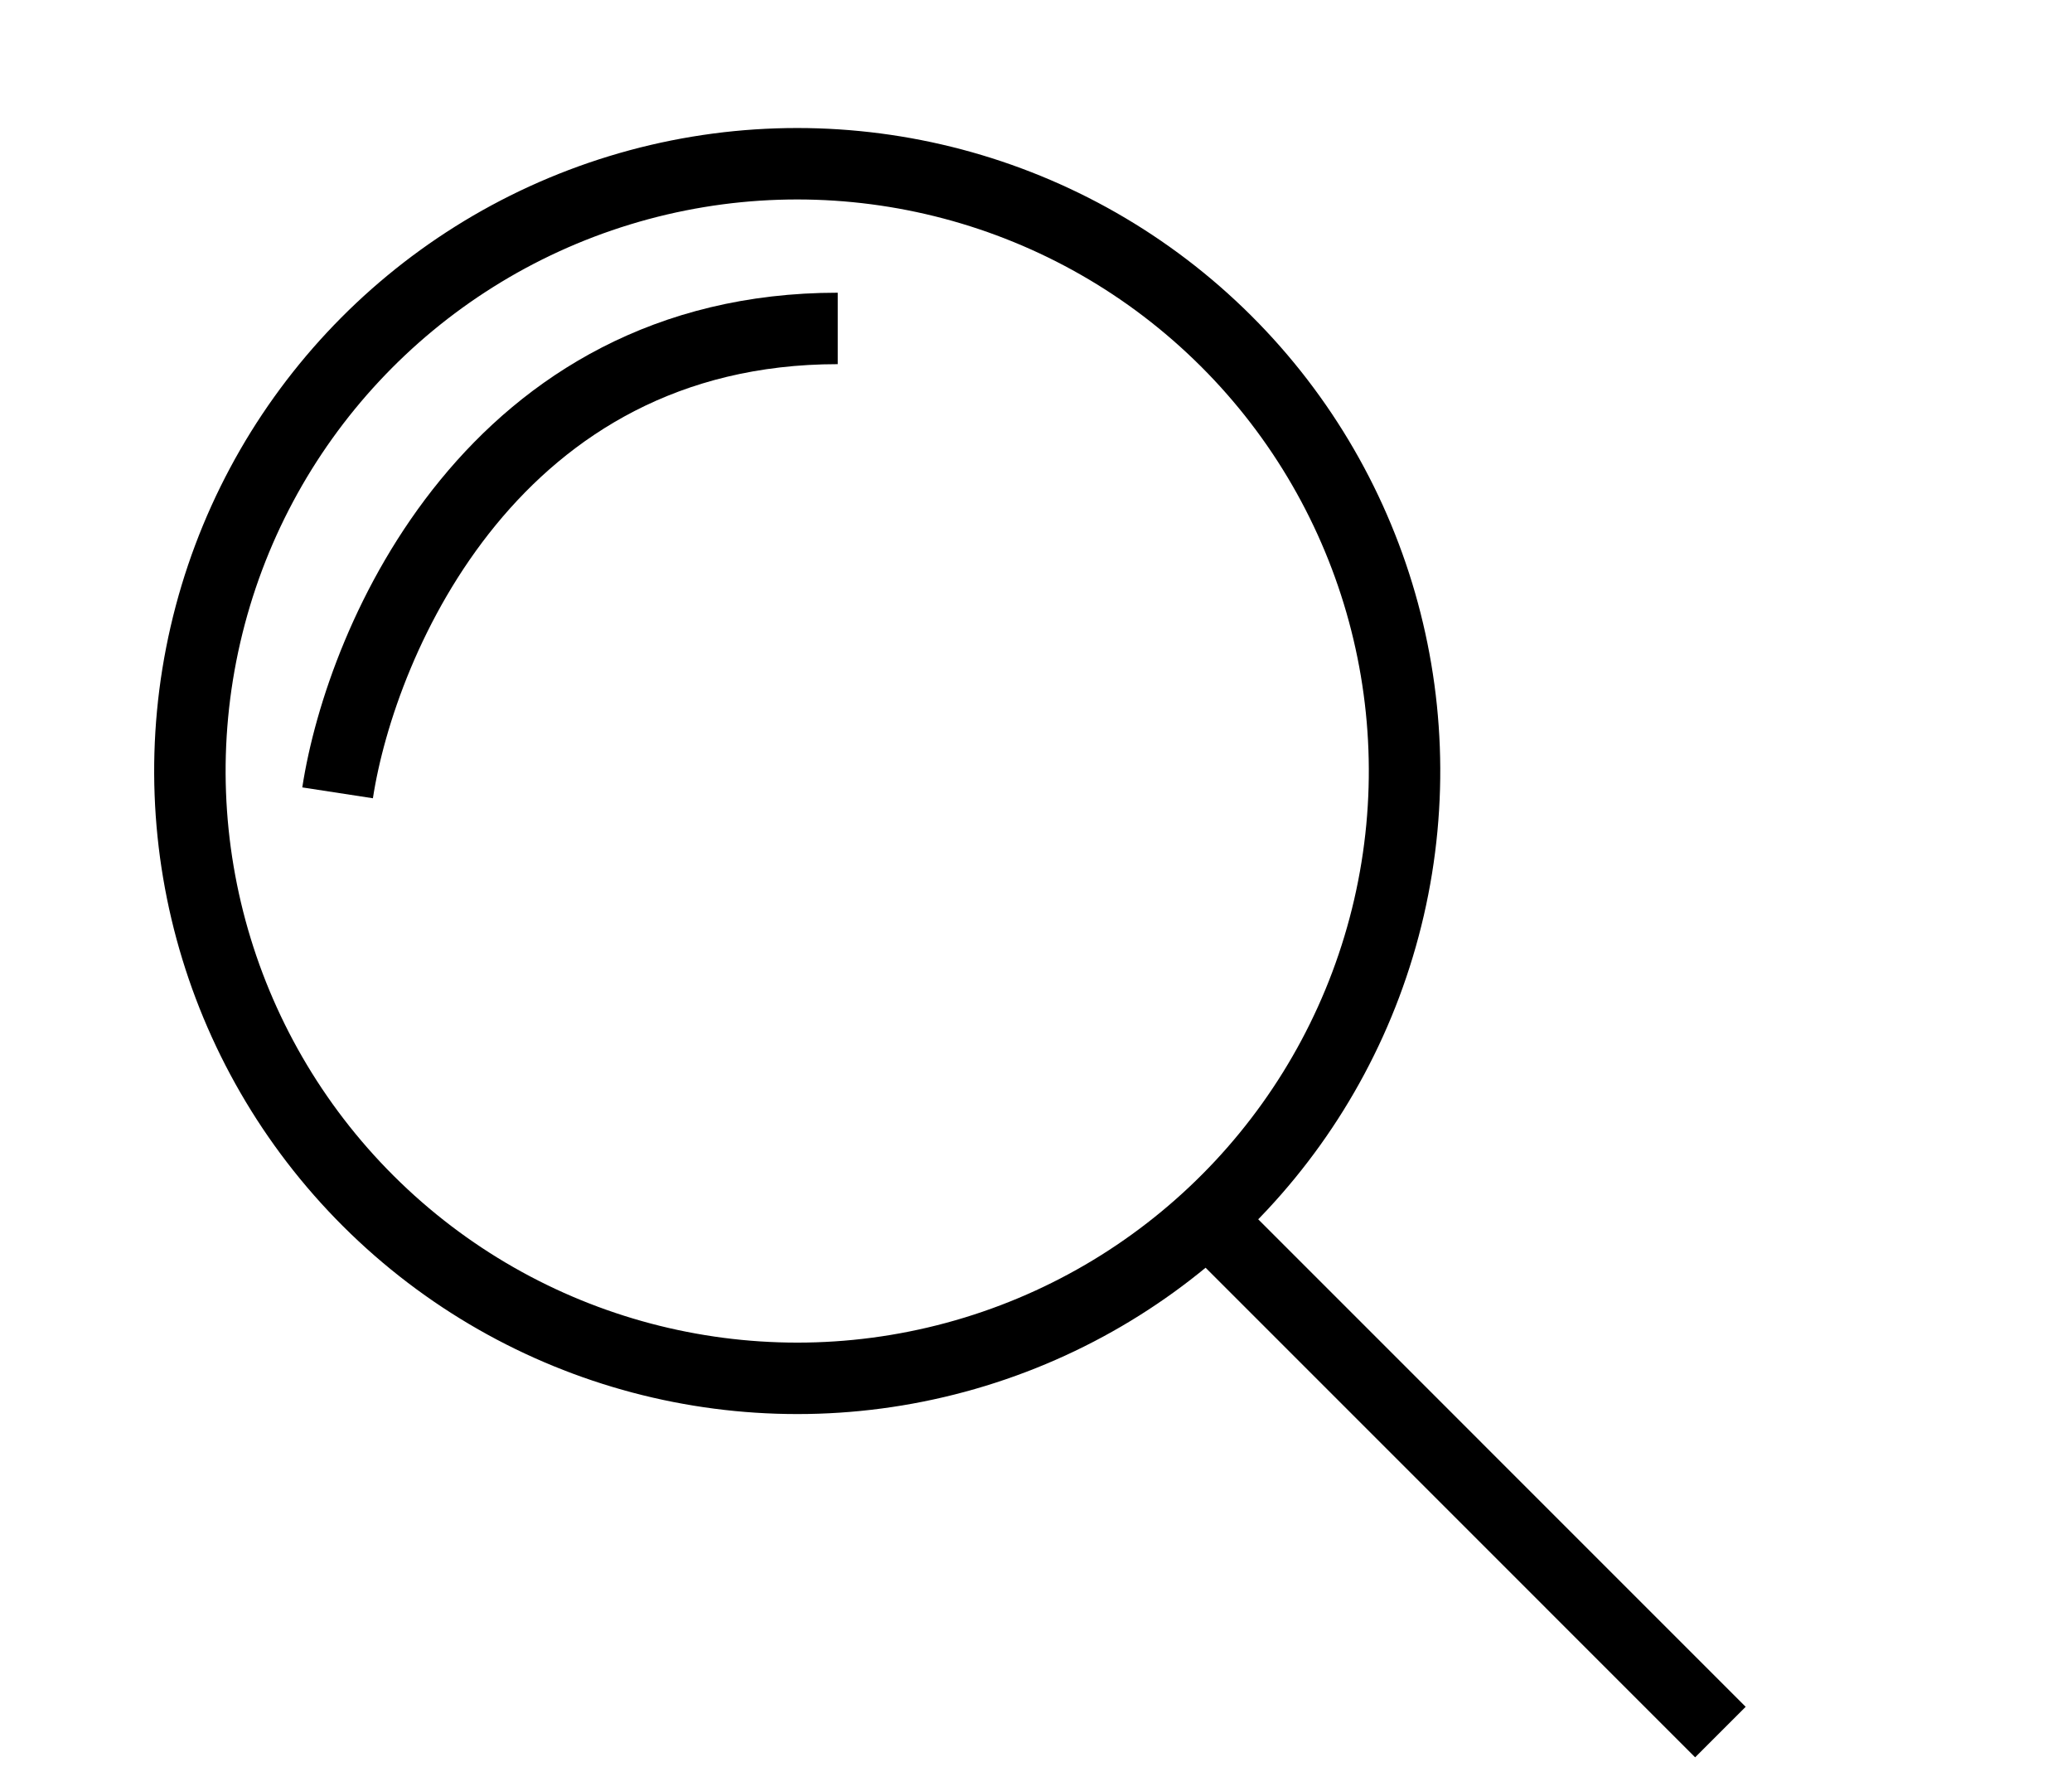 <svg width="29" height="25" viewBox="0 0 29 25" fill="none" xmlns="http://www.w3.org/2000/svg">
<circle cx="11.158" cy="10.792" r="8.5" transform="rotate(12.988 11.158 10.792)" stroke="black"/>
<line x1="16.909" y1="17.072" x2="24.079" y2="24.243" stroke="black"/>
<path d="M4.725 11.097C5.058 8.93 6.925 4.597 11.725 4.597" stroke="black"/>
</svg>
